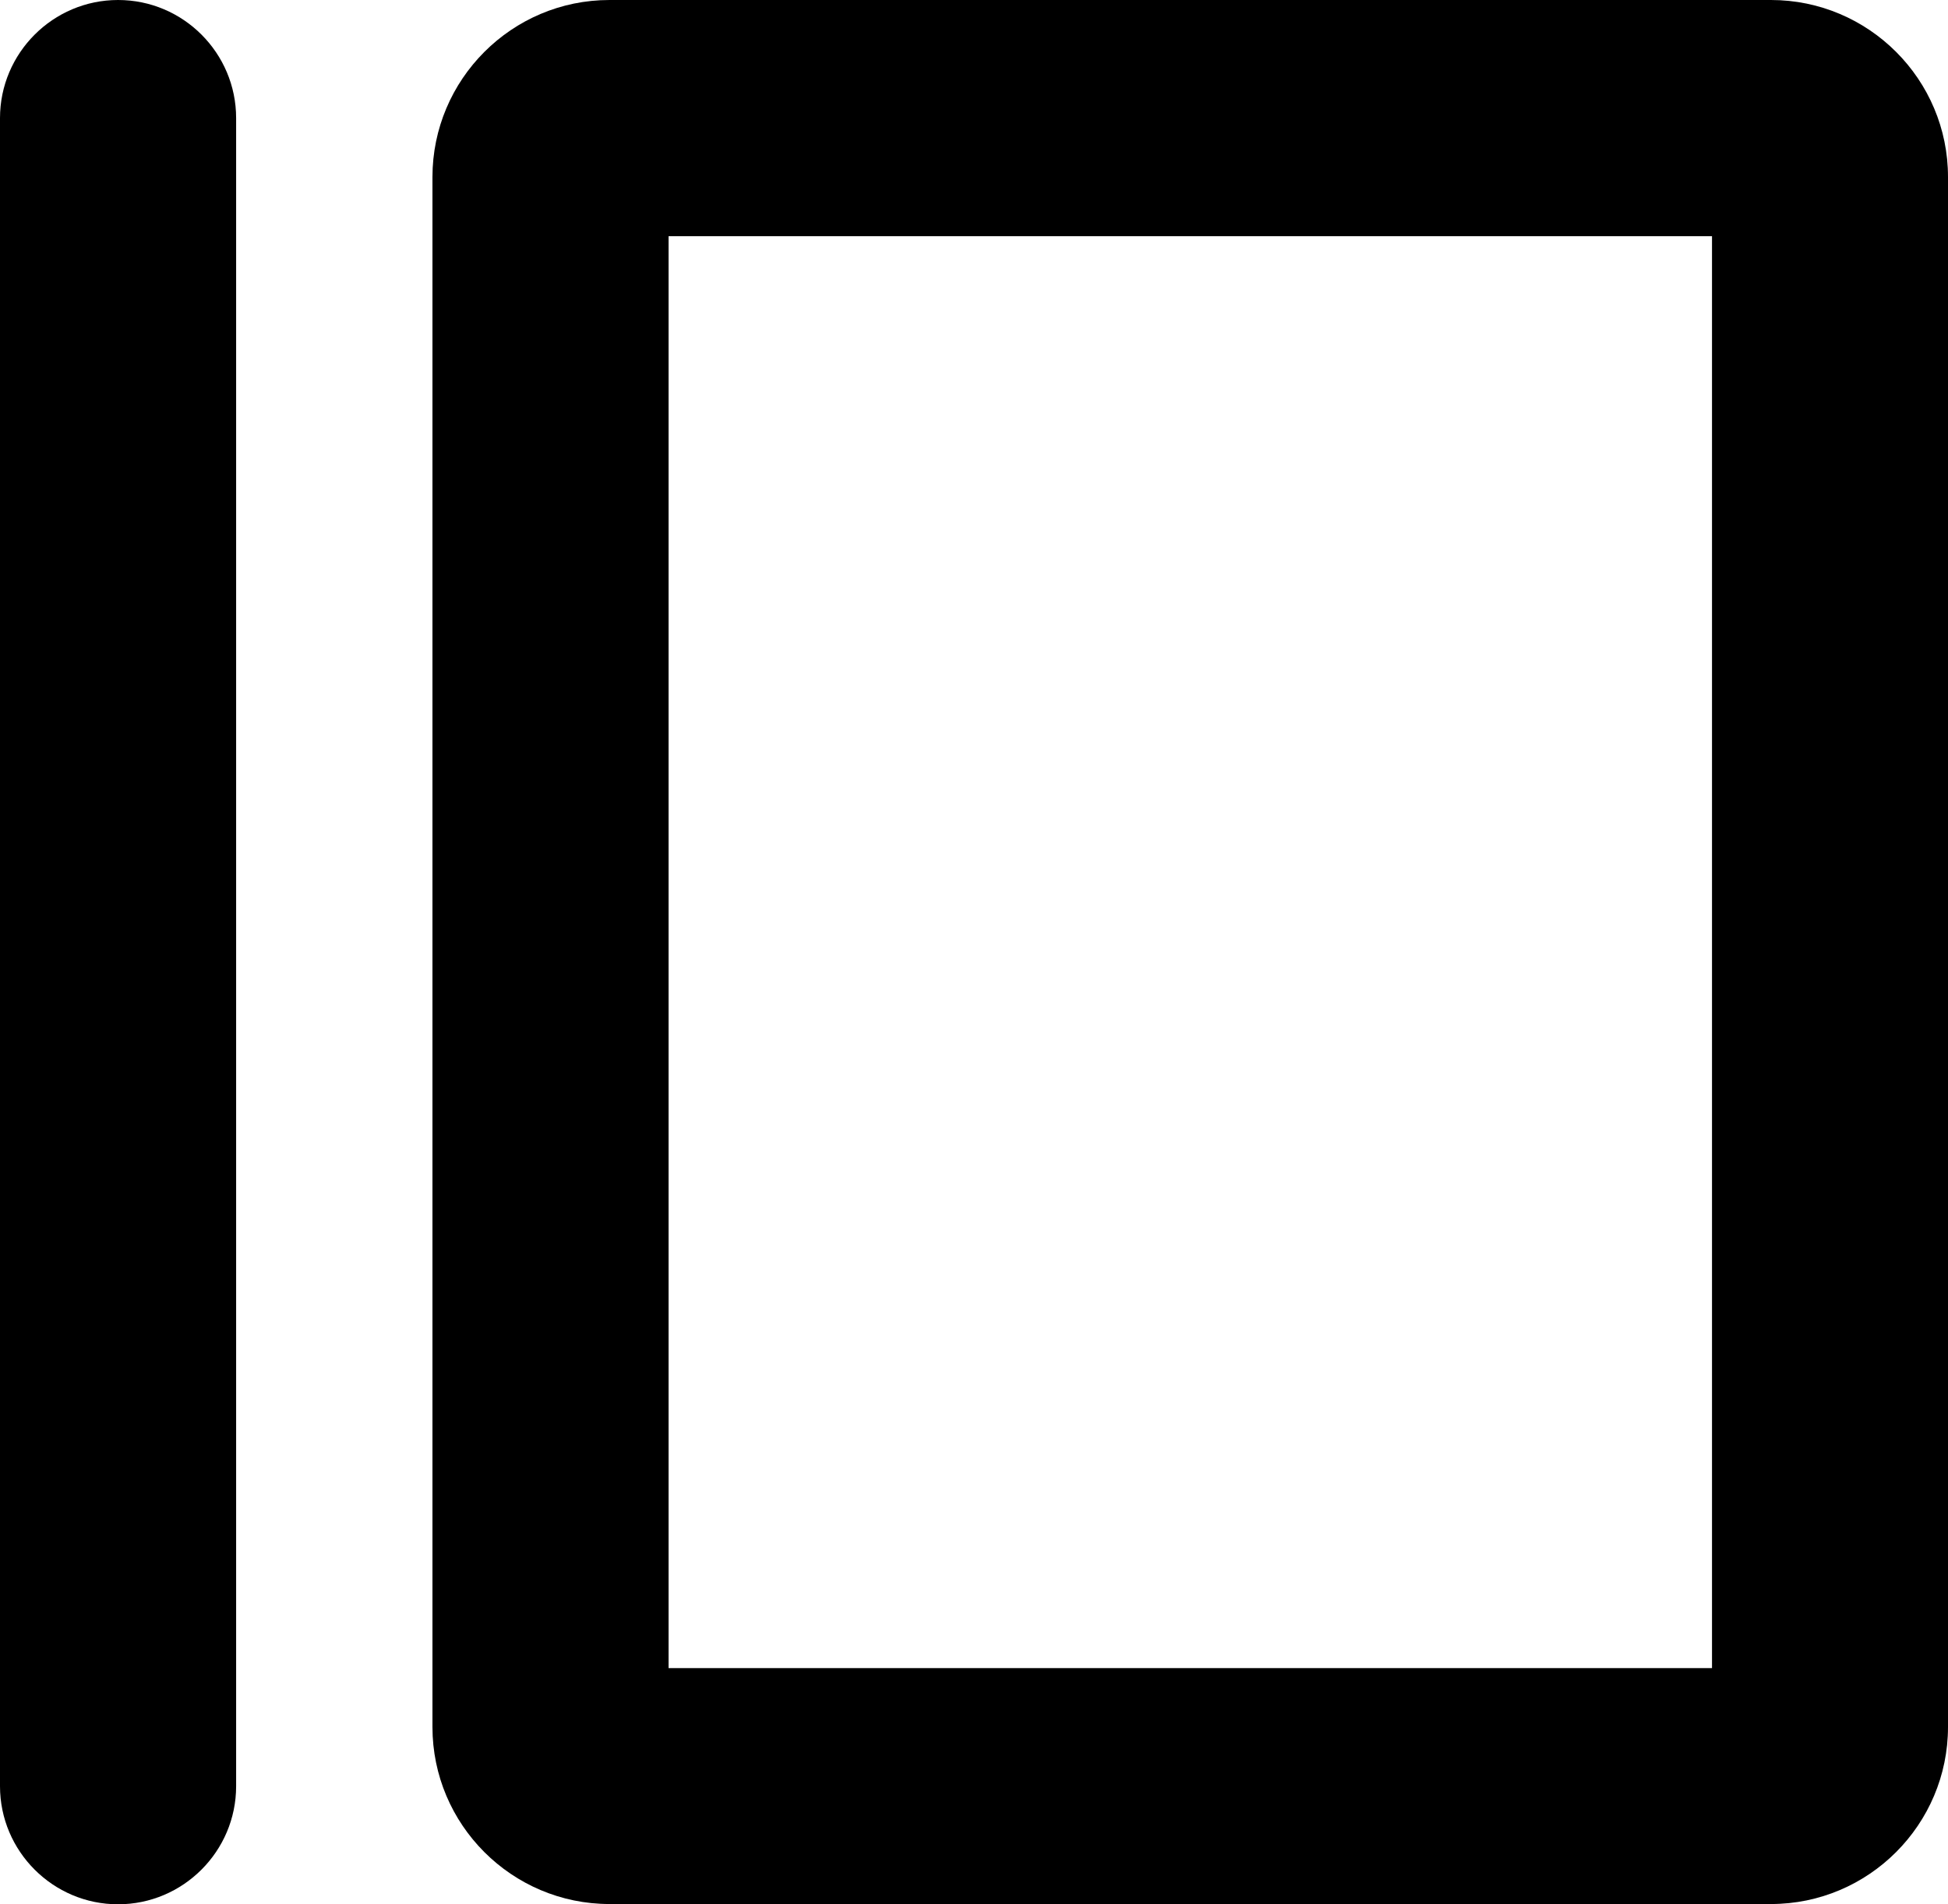 <?xml version="1.0" encoding="utf-8"?>
<!-- Generator: Adobe Illustrator 19.0.0, SVG Export Plug-In . SVG Version: 6.00 Build 0)  -->
<svg version="1.1" id="XMLID_1_" xmlns="http://www.w3.org/2000/svg" xmlns:xlink="http://www.w3.org/1999/xlink" x="0px" y="0px"
	 viewBox="0 0 14.437 14.11" enable-background="new 0 0 14.437 14.11" xml:space="preserve">
<g id="product-menu-closed">
	<g>
		<path d="M0.875,0C0.393,0,0,0.393,0,0.875v12.36c0,0.482,0.393,0.875,0.875,0.875s0.875-0.393,0.875-0.875V0.875
			C1.75,0.393,1.358,0,0.875,0z"/>
		<path d="M13.125,0H4.517C3.793,0,3.205,0.589,3.205,1.312v11.484c0,0.724,0.589,1.312,1.312,1.312h8.608
			c0.724,0,1.312-0.589,1.312-1.312V1.313C14.438,0.589,13.849,0,13.125,0z M12.688,12.36H4.955V1.75h7.733V12.36z"/>
	</g>
</g>
</svg>
